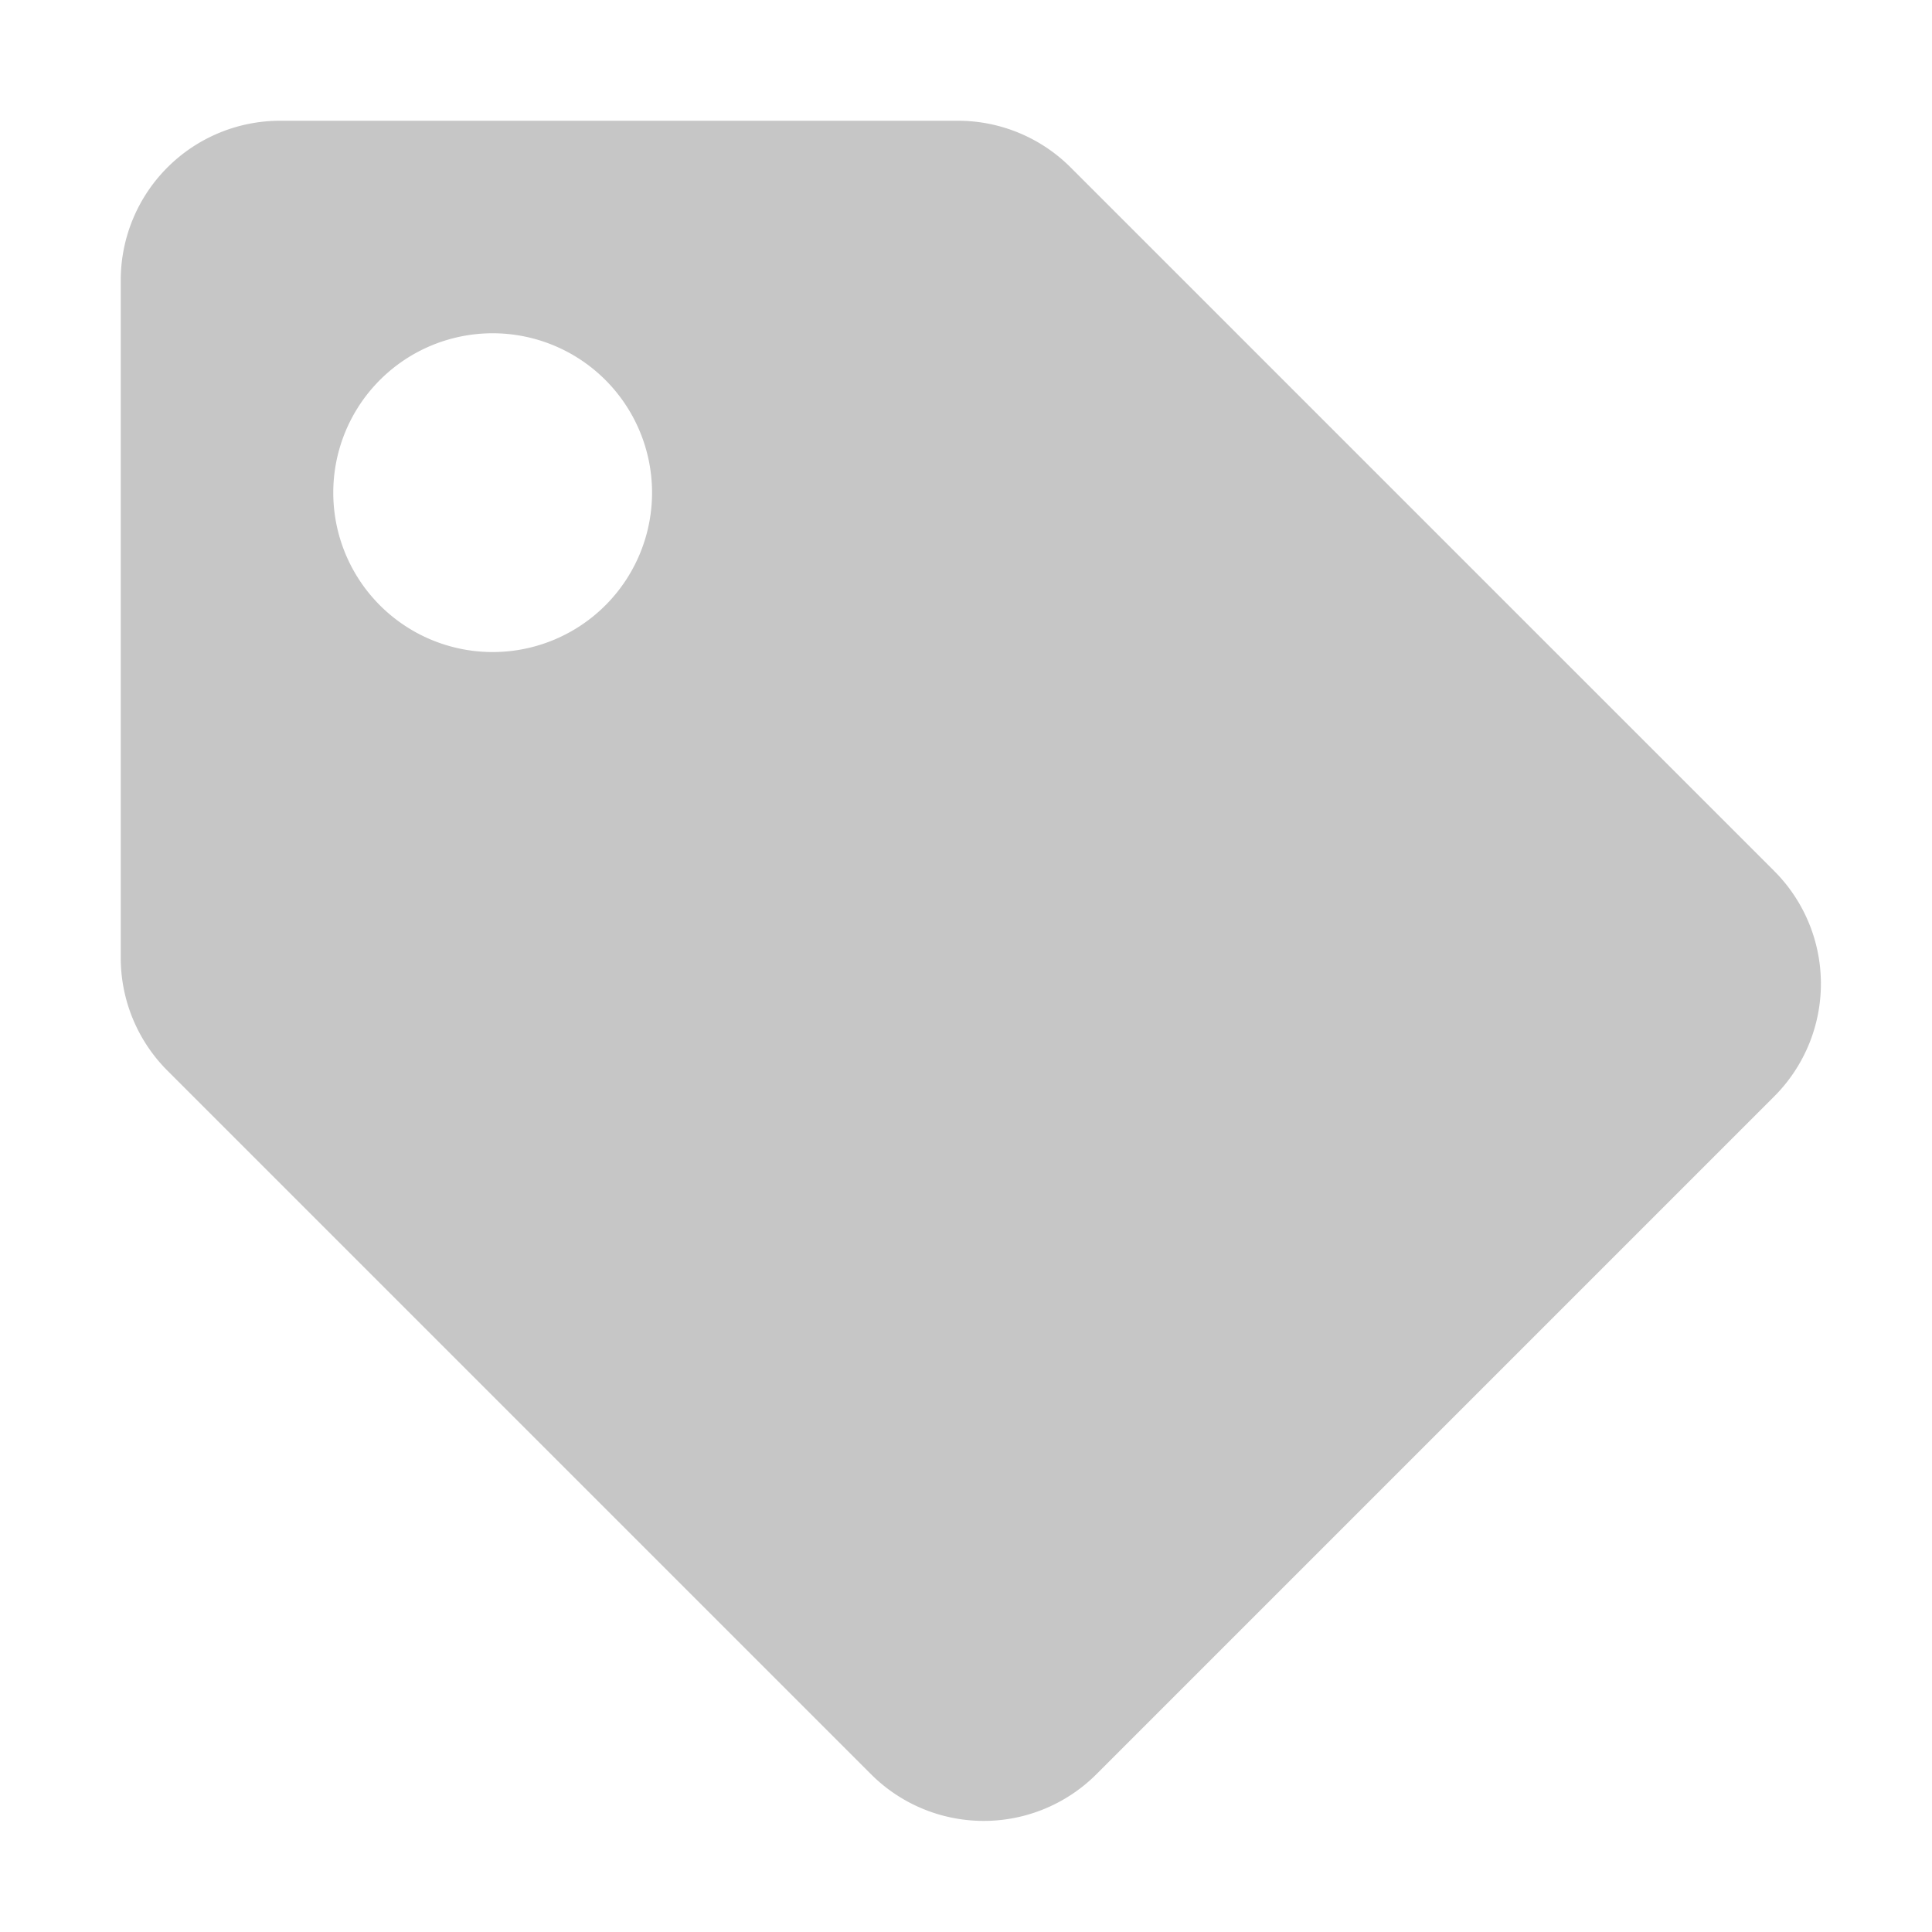 ﻿<?xml version='1.0' encoding='UTF-8'?>
<svg viewBox="-2 -2 32 32" xmlns="http://www.w3.org/2000/svg">
  <g transform="matrix(0.055, 0, 0, 0.055, 0, 0)">
    <defs>
      <style>.fa-secondary{opacity:.4}</style>
    </defs>
    <path d="M497.94, 225.94L286.06, 14.06A48 48 0 0 0 252.12, 0L48, 0A48 48 0 0 0 0, 48L0, 252.12A48 48 0 0 0 14.06, 286.06L225.94, 497.94A48 48 0 0 0 293.82, 497.94L497.94, 293.82A48 48 0 0 0 497.94, 225.94zM112, 160A48 48 0 1 1 160, 112A48 48 0 0 1 112, 160z" fill="#727272" opacity="0.4" fill-opacity="1" class="Black" />
  </g>
</svg>